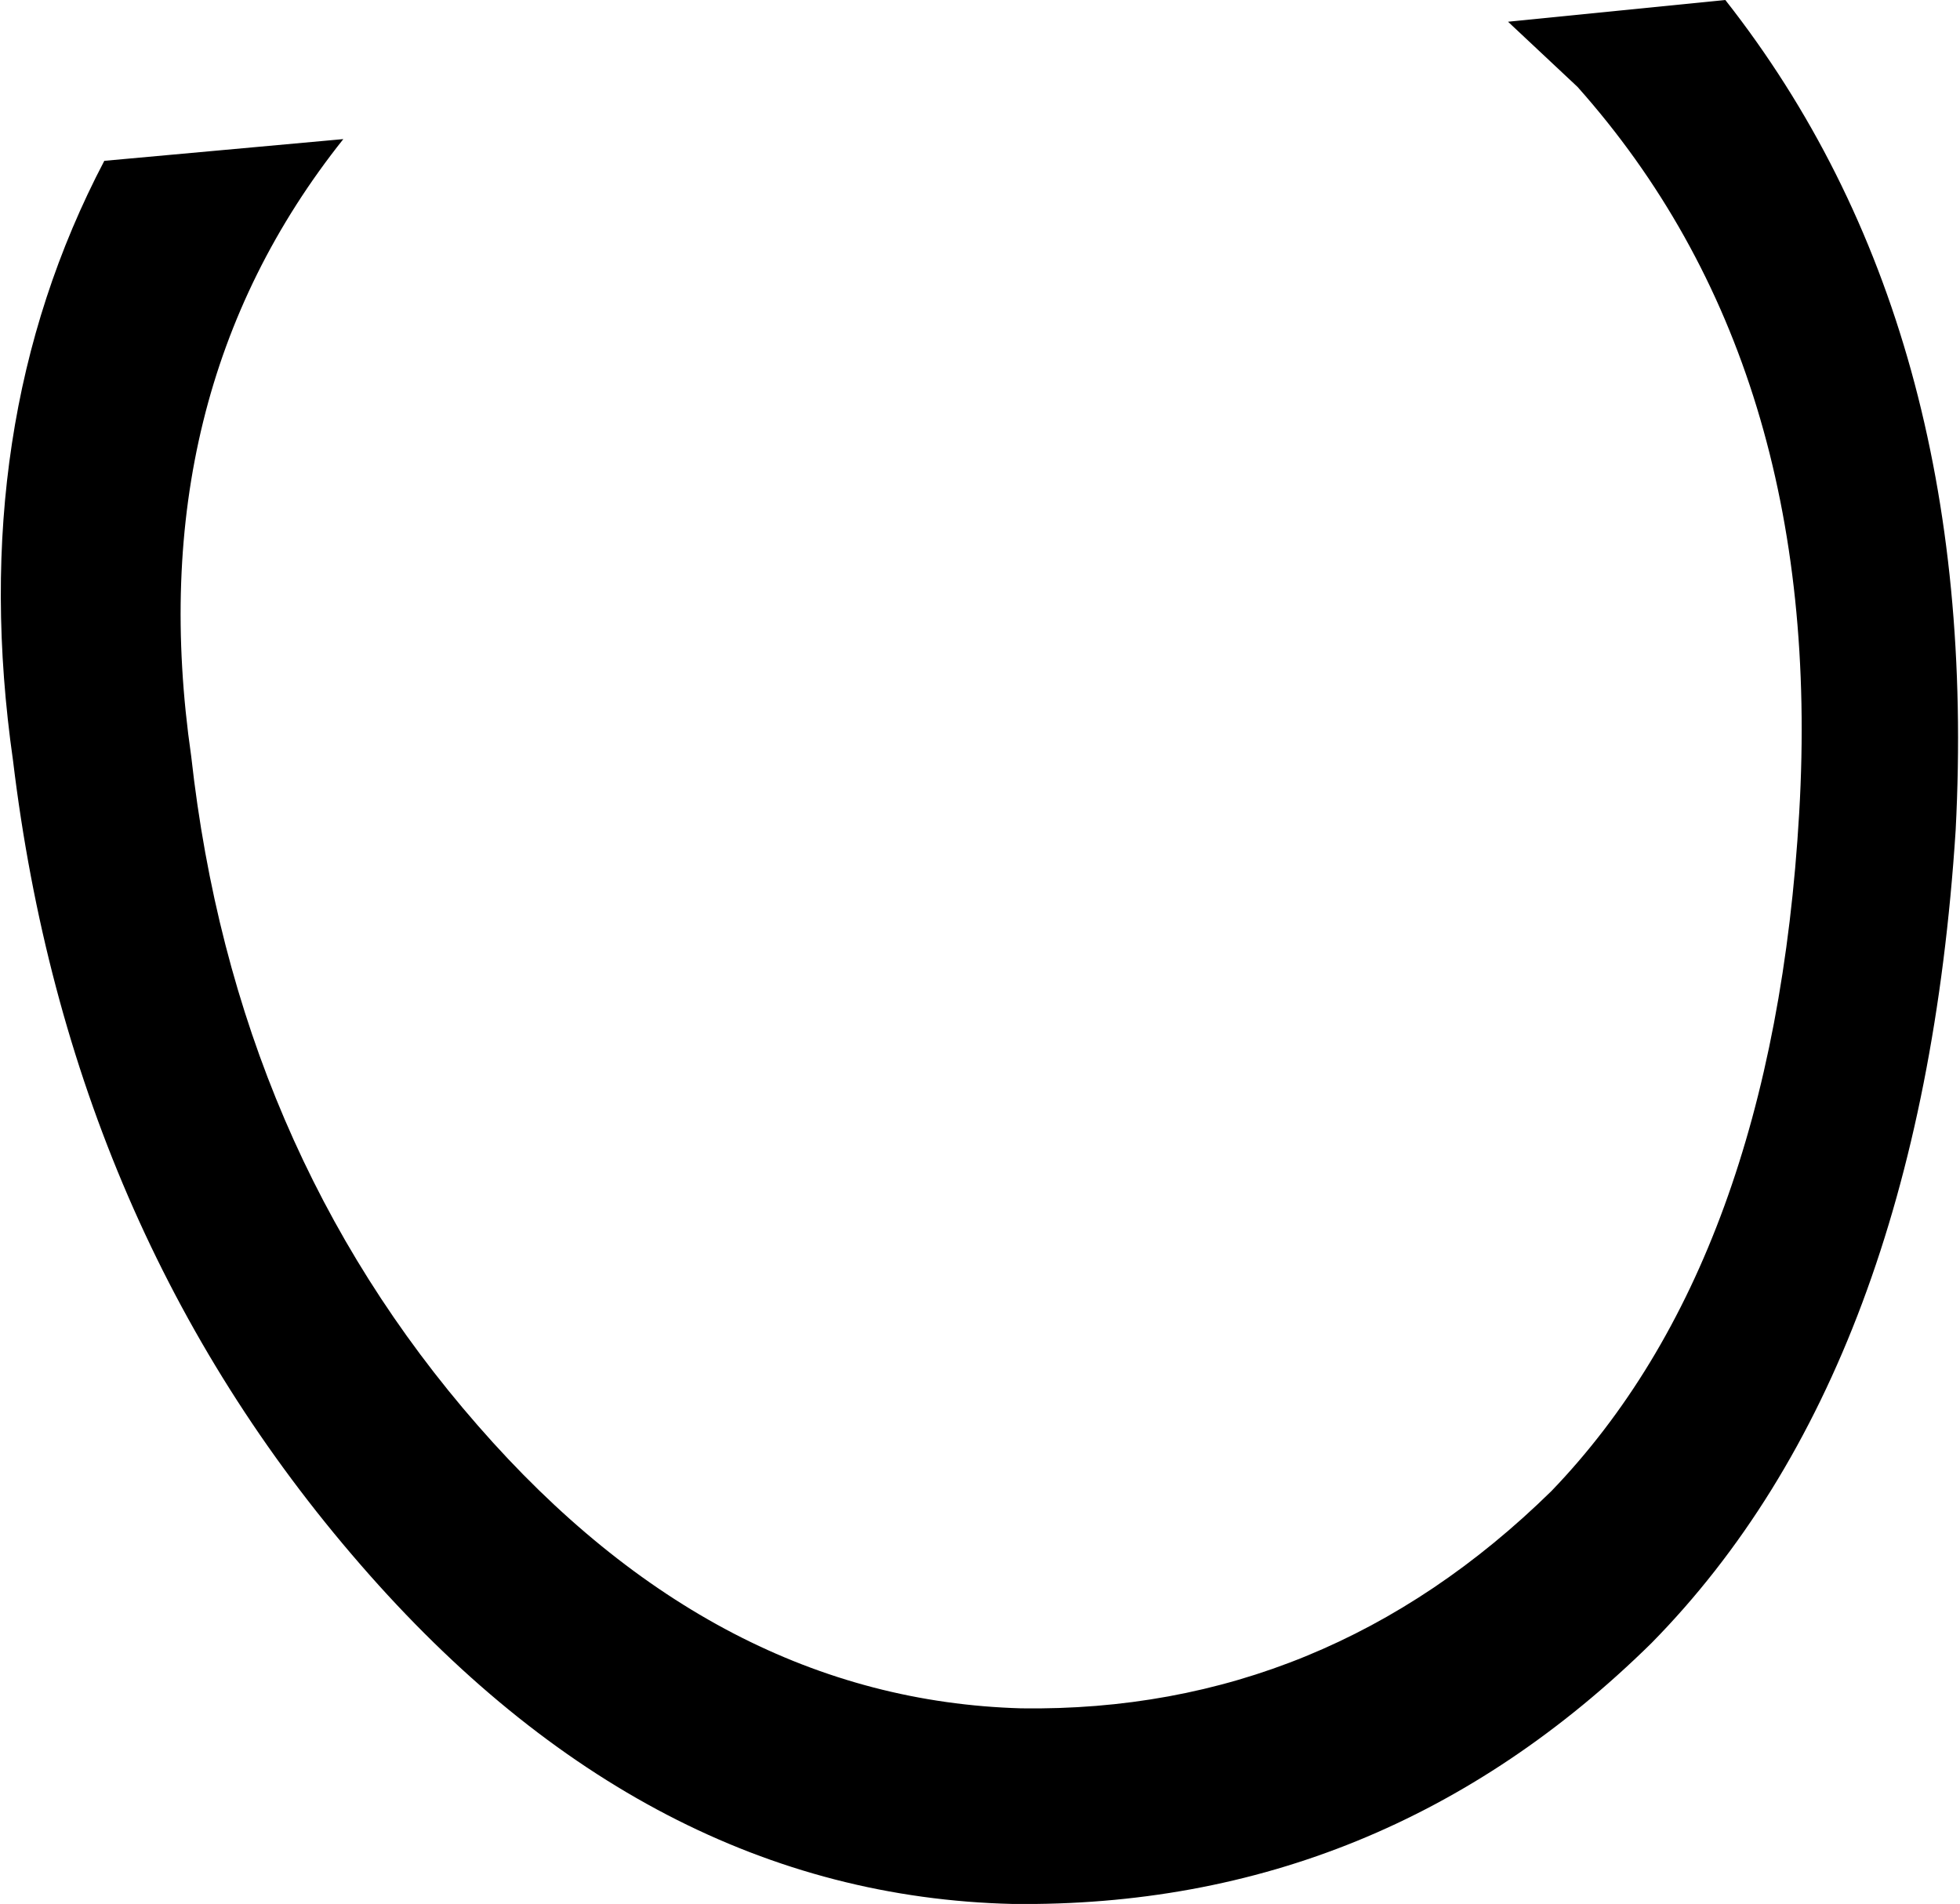 <?xml version="1.0" encoding="UTF-8" standalone="no"?>
<svg xmlns:xlink="http://www.w3.org/1999/xlink" height="21.9px" width="22.55px" xmlns="http://www.w3.org/2000/svg">
  <g transform="matrix(1.0, 0.0, 0.0, 1.0, 11.25, 10.95)">
    <path d="M11.25 -1.4 Q10.85 4.8 7.75 7.95 4.65 11.0 0.4 10.95 -3.8 10.85 -7.1 7.05 -10.45 3.2 -11.1 -2.2 -11.65 -6.05 -10.05 -9.1 L-7.3 -9.35 Q-9.65 -6.4 -9.05 -2.25 -8.55 2.25 -5.75 5.45 -3.0 8.6 0.5 8.7 4.0 8.75 6.6 6.2 9.15 3.55 9.45 -1.6 9.75 -6.75 6.9 -9.95 L6.1 -10.7 8.6 -10.95 Q11.55 -7.2 11.25 -1.4" fill="#000000" fill-rule="evenodd" stroke="none"/>
  </g>
</svg>

